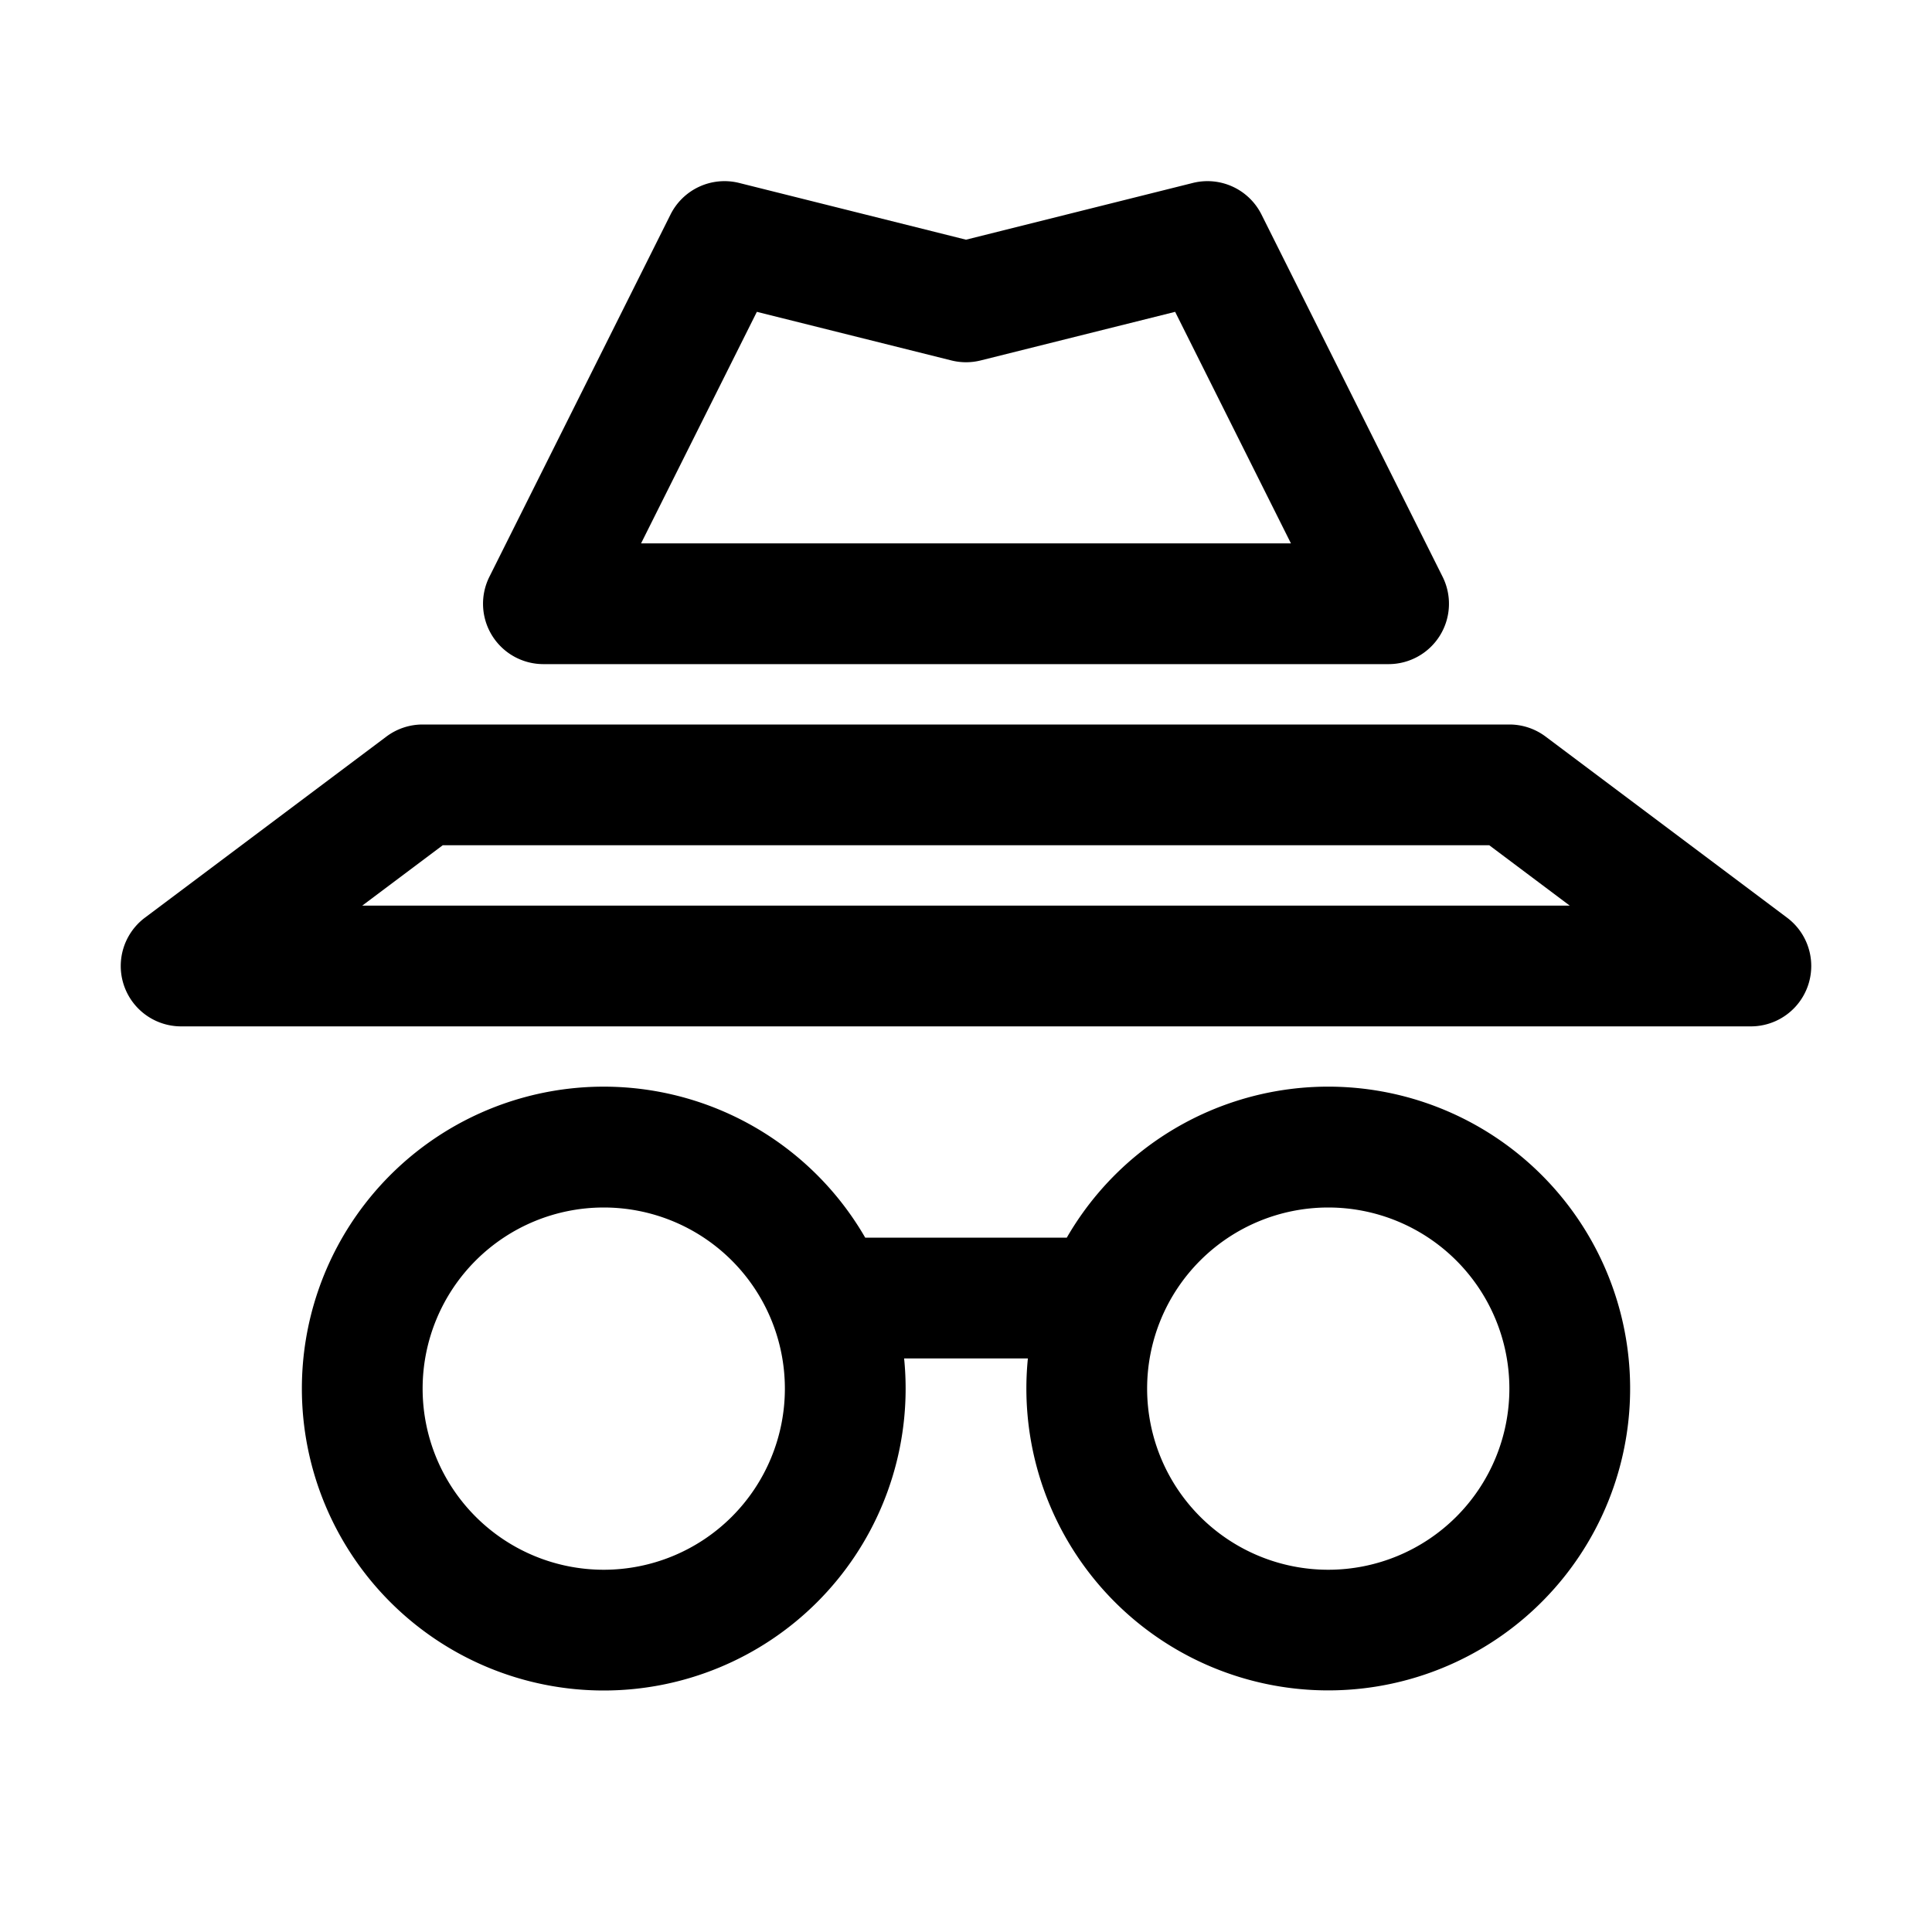<svg xmlns="http://www.w3.org/2000/svg" width="32" height="32" viewBox="0 0 32 32"><path d="M11.106 3.553a1 1 0 0 1 1.136-.523L16 3.97l3.758-.94a1 1 0 0 1 1.136.523l3 6A1 1 0 0 1 23 11H9a1 1 0 0 1-.894-1.447zm1.43 1.612L10.618 9h10.764l-1.918-3.835-3.221.805a1 1 0 0 1-.485 0zM7 12a1 1 0 0 0-.6.2l-4 3A1 1 0 0 0 3 17h26a1 1 0 0 0 .6-1.8l-4-3a1 1 0 0 0-.6-.2zm-1 3 1.333-1h17.334L26 15zM5 23a5 5 0 0 1 9.331-2.5h3.338a5 5 0 1 1-.644 2h-2.05q.025.247.025.5a5 5 0 0 1-10 0m5-3a3 3 0 1 0 0 6 3 3 0 0 0 0-6m12 0a3 3 0 1 0 0 6 3 3 0 0 0 0-6"/></svg>